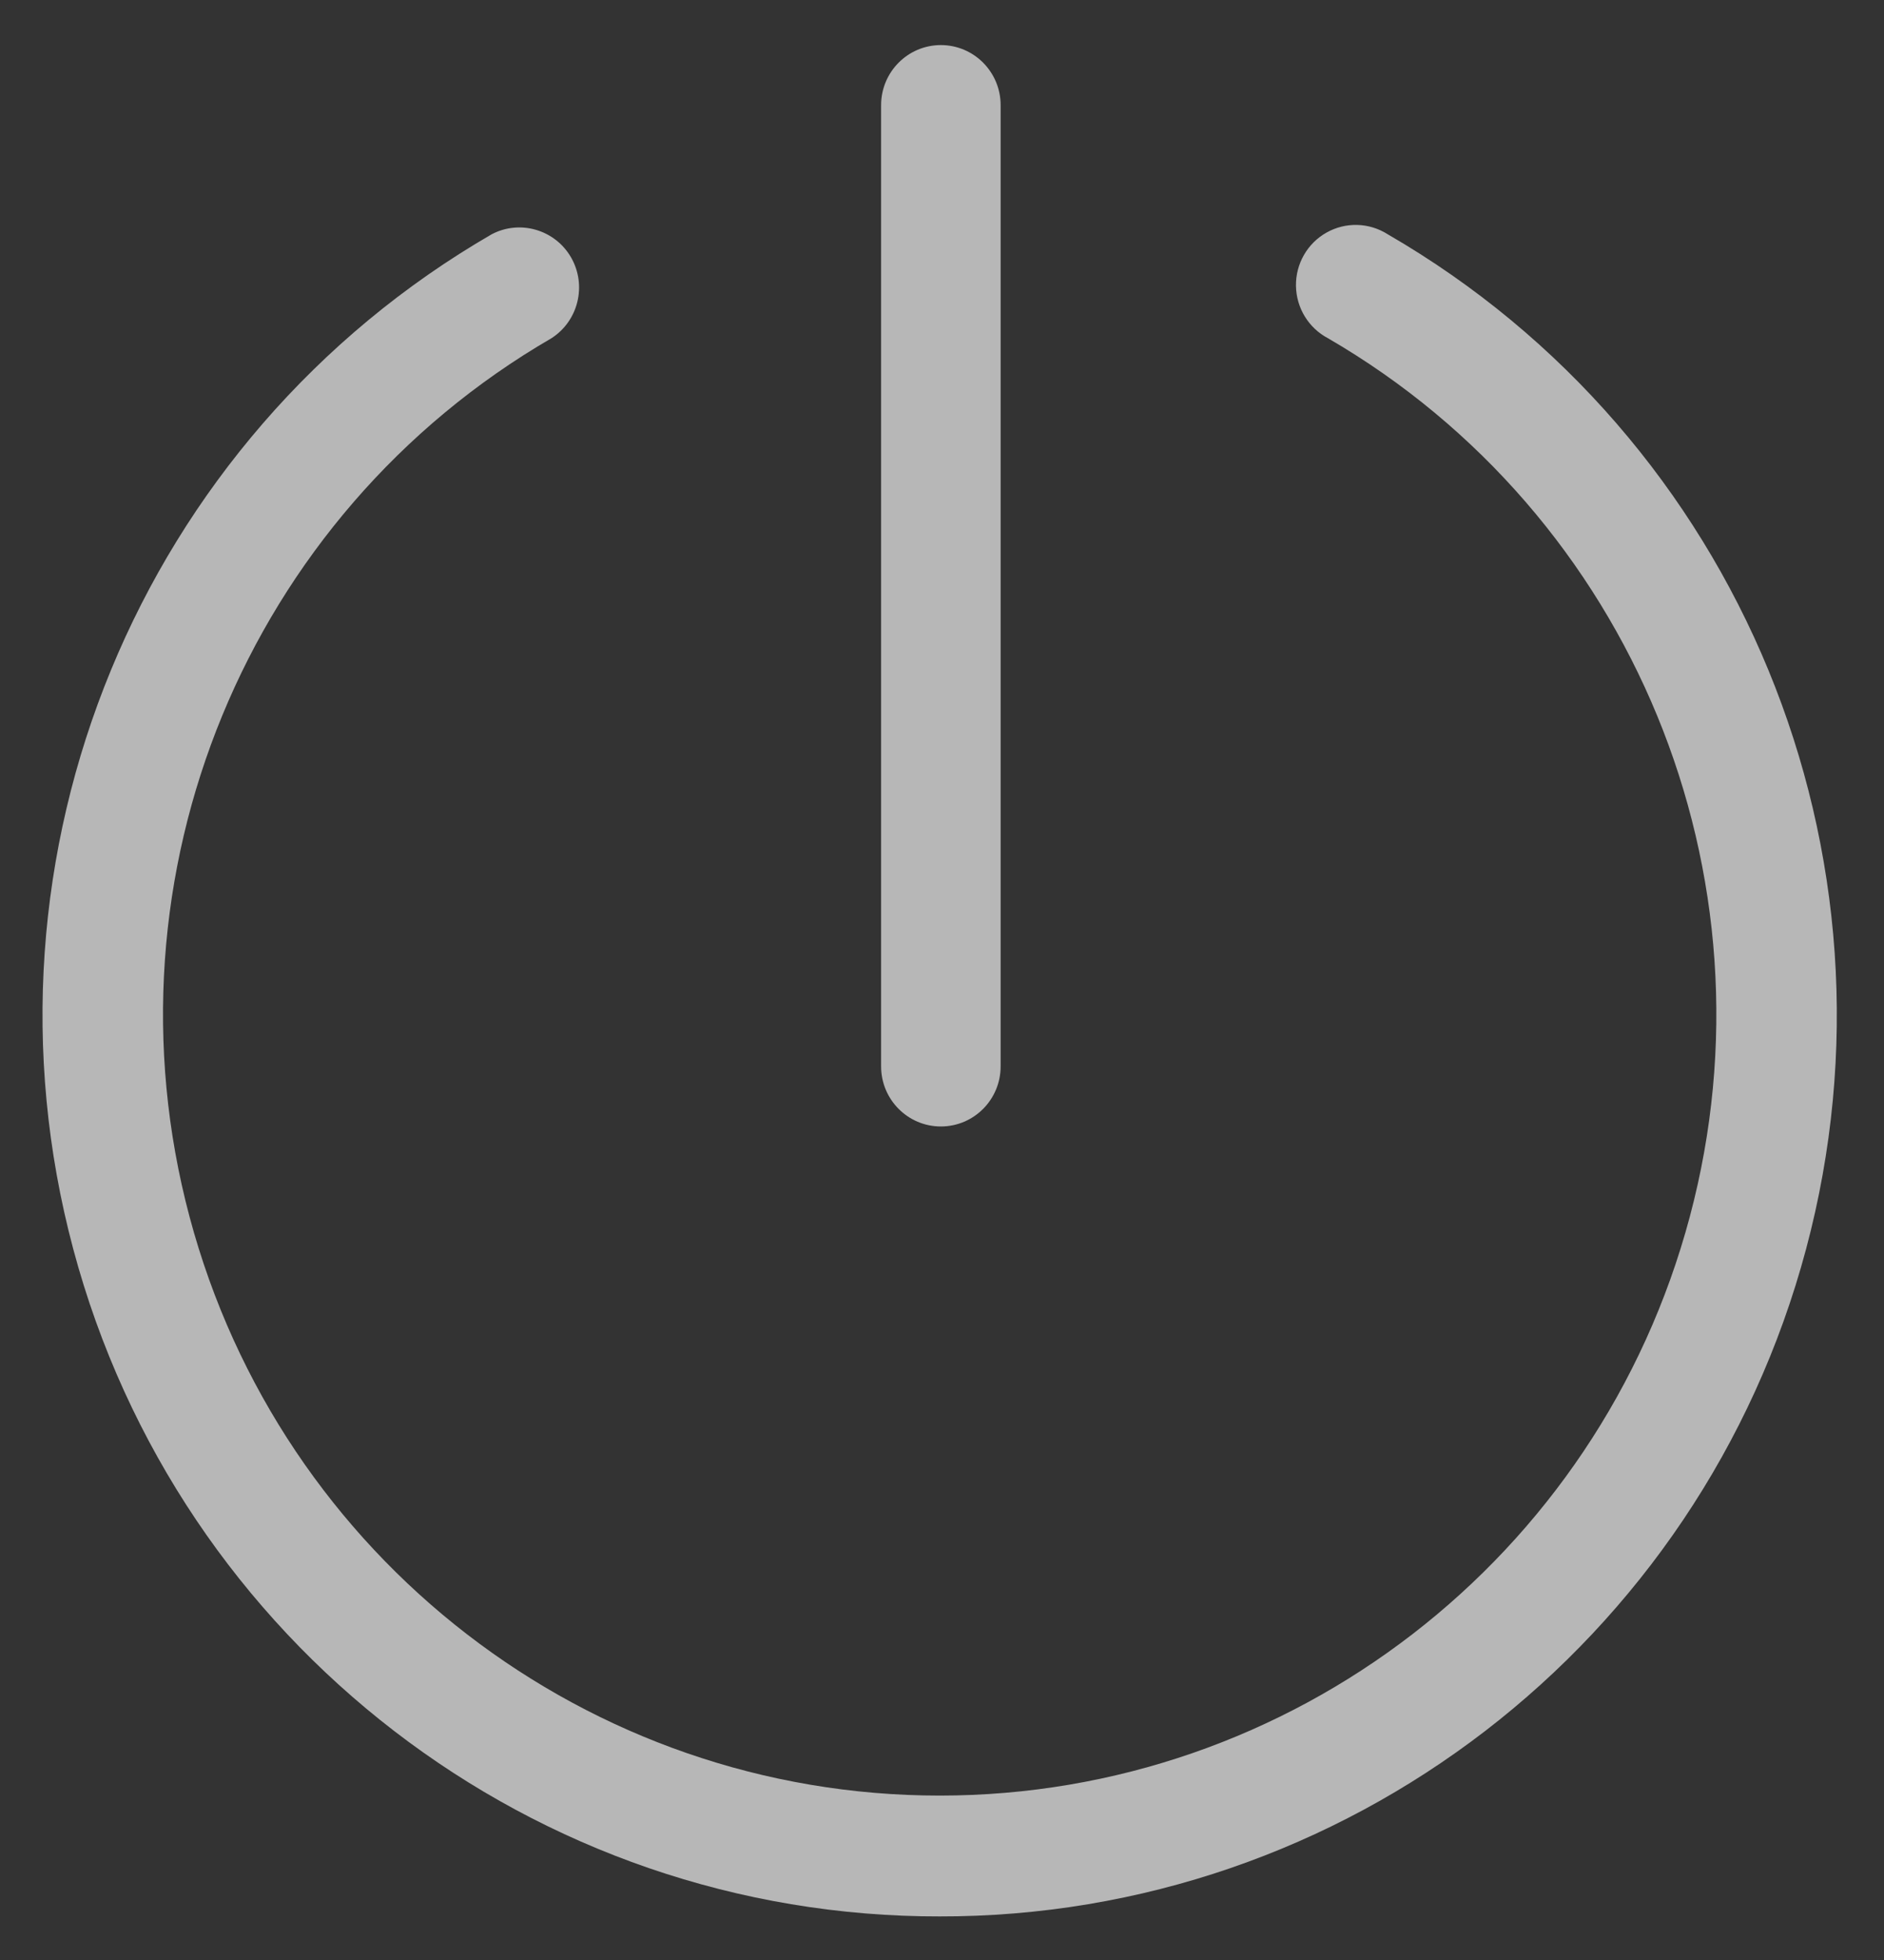 <?xml version="1.0" encoding="UTF-8"?>
<svg width="25px" height="26px" viewBox="0 0 25 26" version="1.1" xmlns="http://www.w3.org/2000/svg" xmlns:xlink="http://www.w3.org/1999/xlink">
    <rect x="0" y="0" width="25" height="26" fill="#333333" stroke="none"/>
    <!-- Generator: Sketch 53.2 (72643) - https://sketchapp.com -->
    <title>power-line</title>
    <desc>Created with Sketch.</desc>
    <g id="Page-1" stroke="none" stroke-width="1" fill="none" fill-rule="evenodd" opacity="0.647">
        <g id="CLO-Dashboard" transform="translate(-1320, -17)" fill="#FFFFFF" fill-rule="nonzero">
            <g id="power-line" transform="translate(1320, 17)">
                <path d="M12.485,14.943 C12.047,14.943 11.692,14.586 11.692,14.146 L11.692,1.395 C11.692,0.955 12.047,0.598 12.485,0.598 C12.923,0.598 13.278,0.955 13.278,1.395 L13.278,14.146 C13.278,14.586 12.923,14.943 12.485,14.943 Z" id="Path"></path>
                <path d="M12.485,25.422 C7.095,25.436 2.37,21.802 0.972,16.569 C-0.426,11.336 1.853,5.811 6.524,3.108 C6.9,2.91 7.365,3.046 7.578,3.415 C7.79,3.785 7.675,4.258 7.317,4.487 C3.277,6.831 1.308,11.611 2.515,16.14 C3.722,20.67 7.805,23.819 12.469,23.819 C17.133,23.819 21.216,20.67 22.423,16.14 C23.631,11.611 21.661,6.831 17.622,4.487 C17.364,4.351 17.201,4.084 17.197,3.791 C17.193,3.499 17.349,3.227 17.603,3.085 C17.857,2.942 18.169,2.951 18.415,3.108 C23.086,5.811 25.364,11.336 23.966,16.569 C22.568,21.802 17.843,25.436 12.453,25.422 L12.485,25.422 Z" id="Path"></path>
            </g>
        </g>
    </g>
</svg>